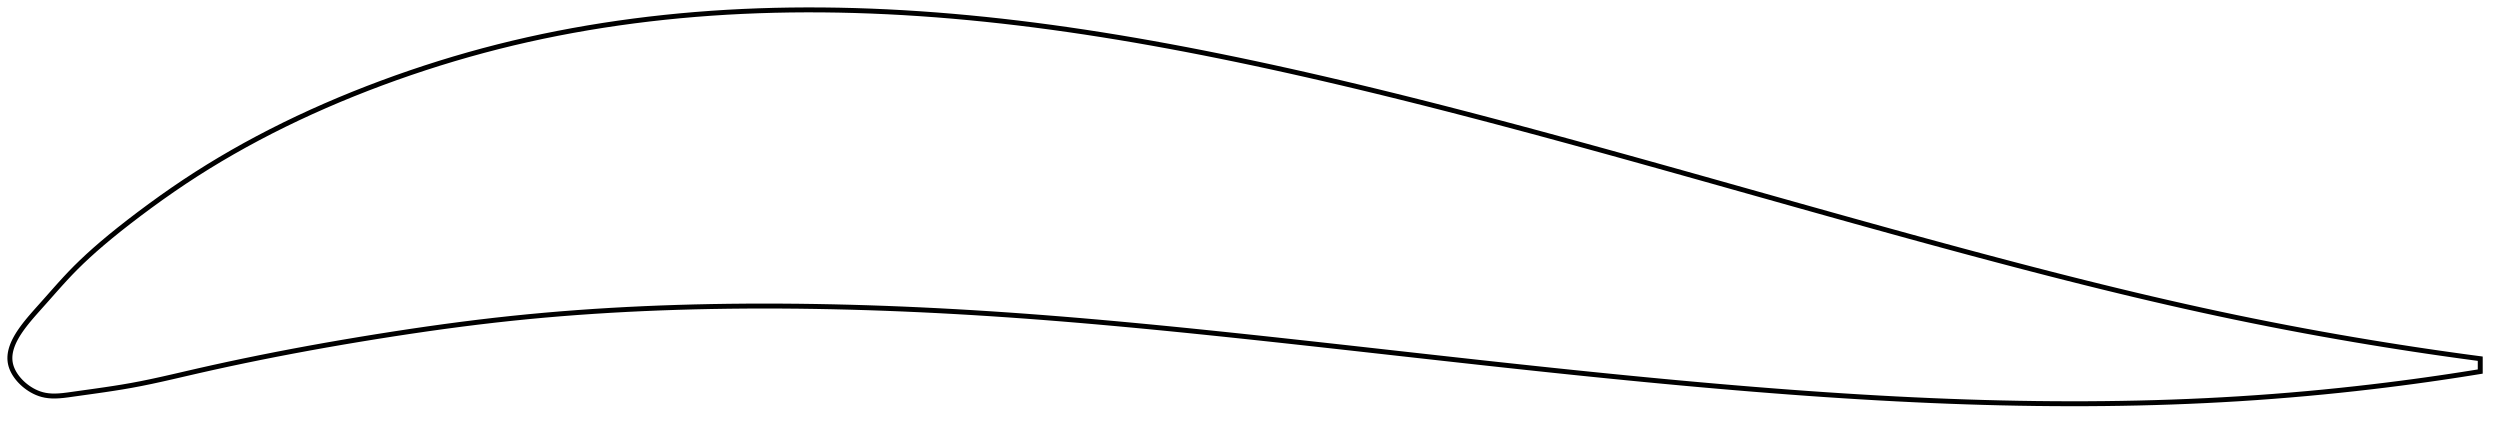 <?xml version="1.0" encoding="utf-8" ?>
<svg baseProfile="full" height="171.492" version="1.1" width="1012.367" xmlns="http://www.w3.org/2000/svg" xmlns:ev="http://www.w3.org/2001/xml-events" xmlns:xlink="http://www.w3.org/1999/xlink"><defs /><polygon fill="none" points="1004.367,145.253 1000.861,144.787 996.627,144.212 992.171,143.592 987.472,142.922 982.512,142.198 977.273,141.413 971.742,140.561 965.912,139.638 959.787,138.642 953.392,137.571 946.769,136.429 939.976,135.223 933.076,133.961 926.127,132.653 919.176,131.306 912.252,129.926 905.368,128.515 898.524,127.073 891.706,125.6 884.903,124.095 878.105,122.558 871.304,120.987 864.491,119.383 857.659,117.745 850.803,116.073 843.916,114.367 836.995,112.628 830.036,110.856 823.038,109.052 816,107.216 808.922,105.351 801.806,103.46 794.655,101.543 787.474,99.603 780.265,97.642 773.034,95.662 765.783,93.665 758.515,91.654 751.235,89.631 743.945,87.597 736.649,85.555 729.35,83.507 722.05,81.454 714.751,79.4 707.456,77.346 700.167,75.293 692.885,73.243 685.613,71.199 678.351,69.162 671.101,67.133 663.864,65.114 656.64,63.107 649.43,61.112 642.235,59.132 635.055,57.166 627.889,55.217 620.738,53.286 613.601,51.373 606.479,49.48 599.37,47.607 592.273,45.756 585.189,43.928 578.117,42.123 571.056,40.344 564.007,38.591 556.969,36.866 549.943,35.17 542.928,33.504 535.925,31.869 528.934,30.267 521.955,28.699 514.989,27.165 508.037,25.668 501.099,24.208 494.176,22.787 487.269,21.407 480.379,20.069 473.505,18.775 466.648,17.526 459.81,16.325 452.989,15.172 446.186,14.068 439.4,13.015 432.633,12.015 425.883,11.068 419.15,10.175 412.433,9.338 405.733,8.558 399.048,7.836 392.379,7.173 385.725,6.57 379.087,6.027 372.464,5.547 365.858,5.129 359.268,4.776 352.695,4.487 346.139,4.264 339.601,4.108 333.081,4.02 326.58,4.0 320.099,4.05 313.638,4.17 307.198,4.361 300.781,4.623 294.387,4.958 288.017,5.366 281.673,5.846 275.356,6.399 269.067,7.026 262.806,7.727 256.573,8.502 250.369,9.351 244.193,10.276 238.045,11.276 231.925,12.353 225.832,13.506 219.765,14.738 213.724,16.049 207.708,17.44 201.715,18.913 195.744,20.468 189.795,22.104 183.866,23.822 177.957,25.621 172.071,27.501 166.208,29.46 160.37,31.498 154.56,33.613 148.78,35.805 143.036,38.073 137.335,40.416 131.682,42.835 126.086,45.326 120.556,47.887 115.1,50.514 109.727,53.205 104.448,55.952 99.27,58.751 94.199,61.599 89.23,64.496 84.351,67.449 79.545,70.47 74.786,73.576 70.057,76.776 65.373,80.055 60.781,83.373 56.353,86.665 52.163,89.863 48.271,92.915 44.695,95.806 41.418,98.547 38.409,101.155 35.636,103.653 33.07,106.059 30.685,108.392 28.458,110.669 26.36,112.903 24.365,115.091 22.47,117.209 20.682,119.227 19.005,121.122 17.438,122.886 15.976,124.521 14.627,126.033 13.393,127.436 12.268,128.745 11.245,129.974 10.315,131.135 9.469,132.237 8.7,133.289 8.004,134.297 7.373,135.267 6.805,136.204 6.296,137.111 5.842,137.992 5.442,138.85 5.093,139.688 4.794,140.507 4.544,141.31 4.341,142.099 4.186,142.875 4.077,143.64 4.015,144.395 4.0,145.142 4.033,145.881 4.114,146.615 4.245,147.344 4.427,148.07 4.661,148.793 4.945,149.513 5.279,150.23 5.66,150.942 6.089,151.648 6.564,152.348 7.086,153.041 7.654,153.725 8.269,154.397 8.931,155.058 9.64,155.703 10.398,156.329 11.205,156.935 12.063,157.515 12.972,158.063 13.934,158.575 14.951,159.041 16.024,159.452 17.155,159.796 18.346,160.061 19.606,160.246 20.945,160.348 22.375,160.367 23.912,160.301 25.574,160.154 27.384,159.933 29.365,159.656 31.543,159.349 33.944,159.013 36.59,158.644 39.489,158.235 42.635,157.779 45.996,157.272 49.532,156.705 53.21,156.069 57.035,155.346 61.054,154.524 65.329,153.595 69.931,152.552 74.936,151.394 80.394,150.136 86.276,148.814 92.473,147.463 98.858,146.115 105.338,144.789 111.884,143.492 118.498,142.224 125.181,140.983 131.93,139.77 138.739,138.587 145.597,137.433 152.489,136.31 159.396,135.222 166.298,134.172 173.18,133.167 180.03,132.211 186.844,131.307 193.619,130.458 200.359,129.666 207.072,128.933 213.767,128.257 220.453,127.638 227.139,127.071 233.832,126.556 240.538,126.09 247.263,125.672 254.012,125.302 260.788,124.978 267.594,124.699 274.432,124.464 281.304,124.273 288.21,124.125 295.148,124.02 302.116,123.955 309.111,123.932 316.129,123.948 323.166,124.004 330.219,124.1 337.285,124.234 344.361,124.406 351.445,124.614 358.535,124.86 365.632,125.141 372.733,125.457 379.839,125.807 386.95,126.191 394.068,126.608 401.193,127.057 408.328,127.537 415.476,128.049 422.638,128.59 429.817,129.159 437.015,129.756 444.234,130.378 451.474,131.026 458.736,131.696 466.021,132.389 473.329,133.102 480.66,133.834 488.013,134.584 495.386,135.349 502.779,136.129 510.189,136.92 517.614,137.722 525.051,138.534 532.499,139.353 539.955,140.178 547.416,141.007 554.882,141.84 562.35,142.674 569.818,143.509 577.284,144.342 584.747,145.172 592.205,145.998 599.657,146.818 607.101,147.631 614.536,148.435 621.962,149.23 629.376,150.014 636.778,150.786 644.168,151.545 651.545,152.29 658.908,153.021 666.258,153.735 673.594,154.432 680.917,155.112 688.226,155.773 695.523,156.415 702.807,157.036 710.08,157.636 717.342,158.213 724.592,158.767 731.832,159.297 739.06,159.8 746.277,160.277 753.481,160.725 760.672,161.143 767.848,161.531 775.007,161.886 782.148,162.209 789.269,162.498 796.367,162.751 803.441,162.969 810.488,163.15 817.505,163.293 824.492,163.398 831.447,163.464 838.372,163.492 845.267,163.48 852.135,163.427 858.979,163.335 865.803,163.201 872.61,163.025 879.407,162.806 886.198,162.544 892.992,162.237 899.794,161.883 906.614,161.482 913.459,161.03 920.328,160.529 927.204,159.979 934.057,159.382 940.844,158.743 947.514,158.069 954.012,157.368 960.287,156.65 966.303,155.923 972.041,155.195 977.495,154.472 982.671,153.756 987.581,153.052 992.241,152.36 996.667,151.682 1000.878,151.017 1004.367,150.453" stroke="black" stroke-width="2.0" /></svg>